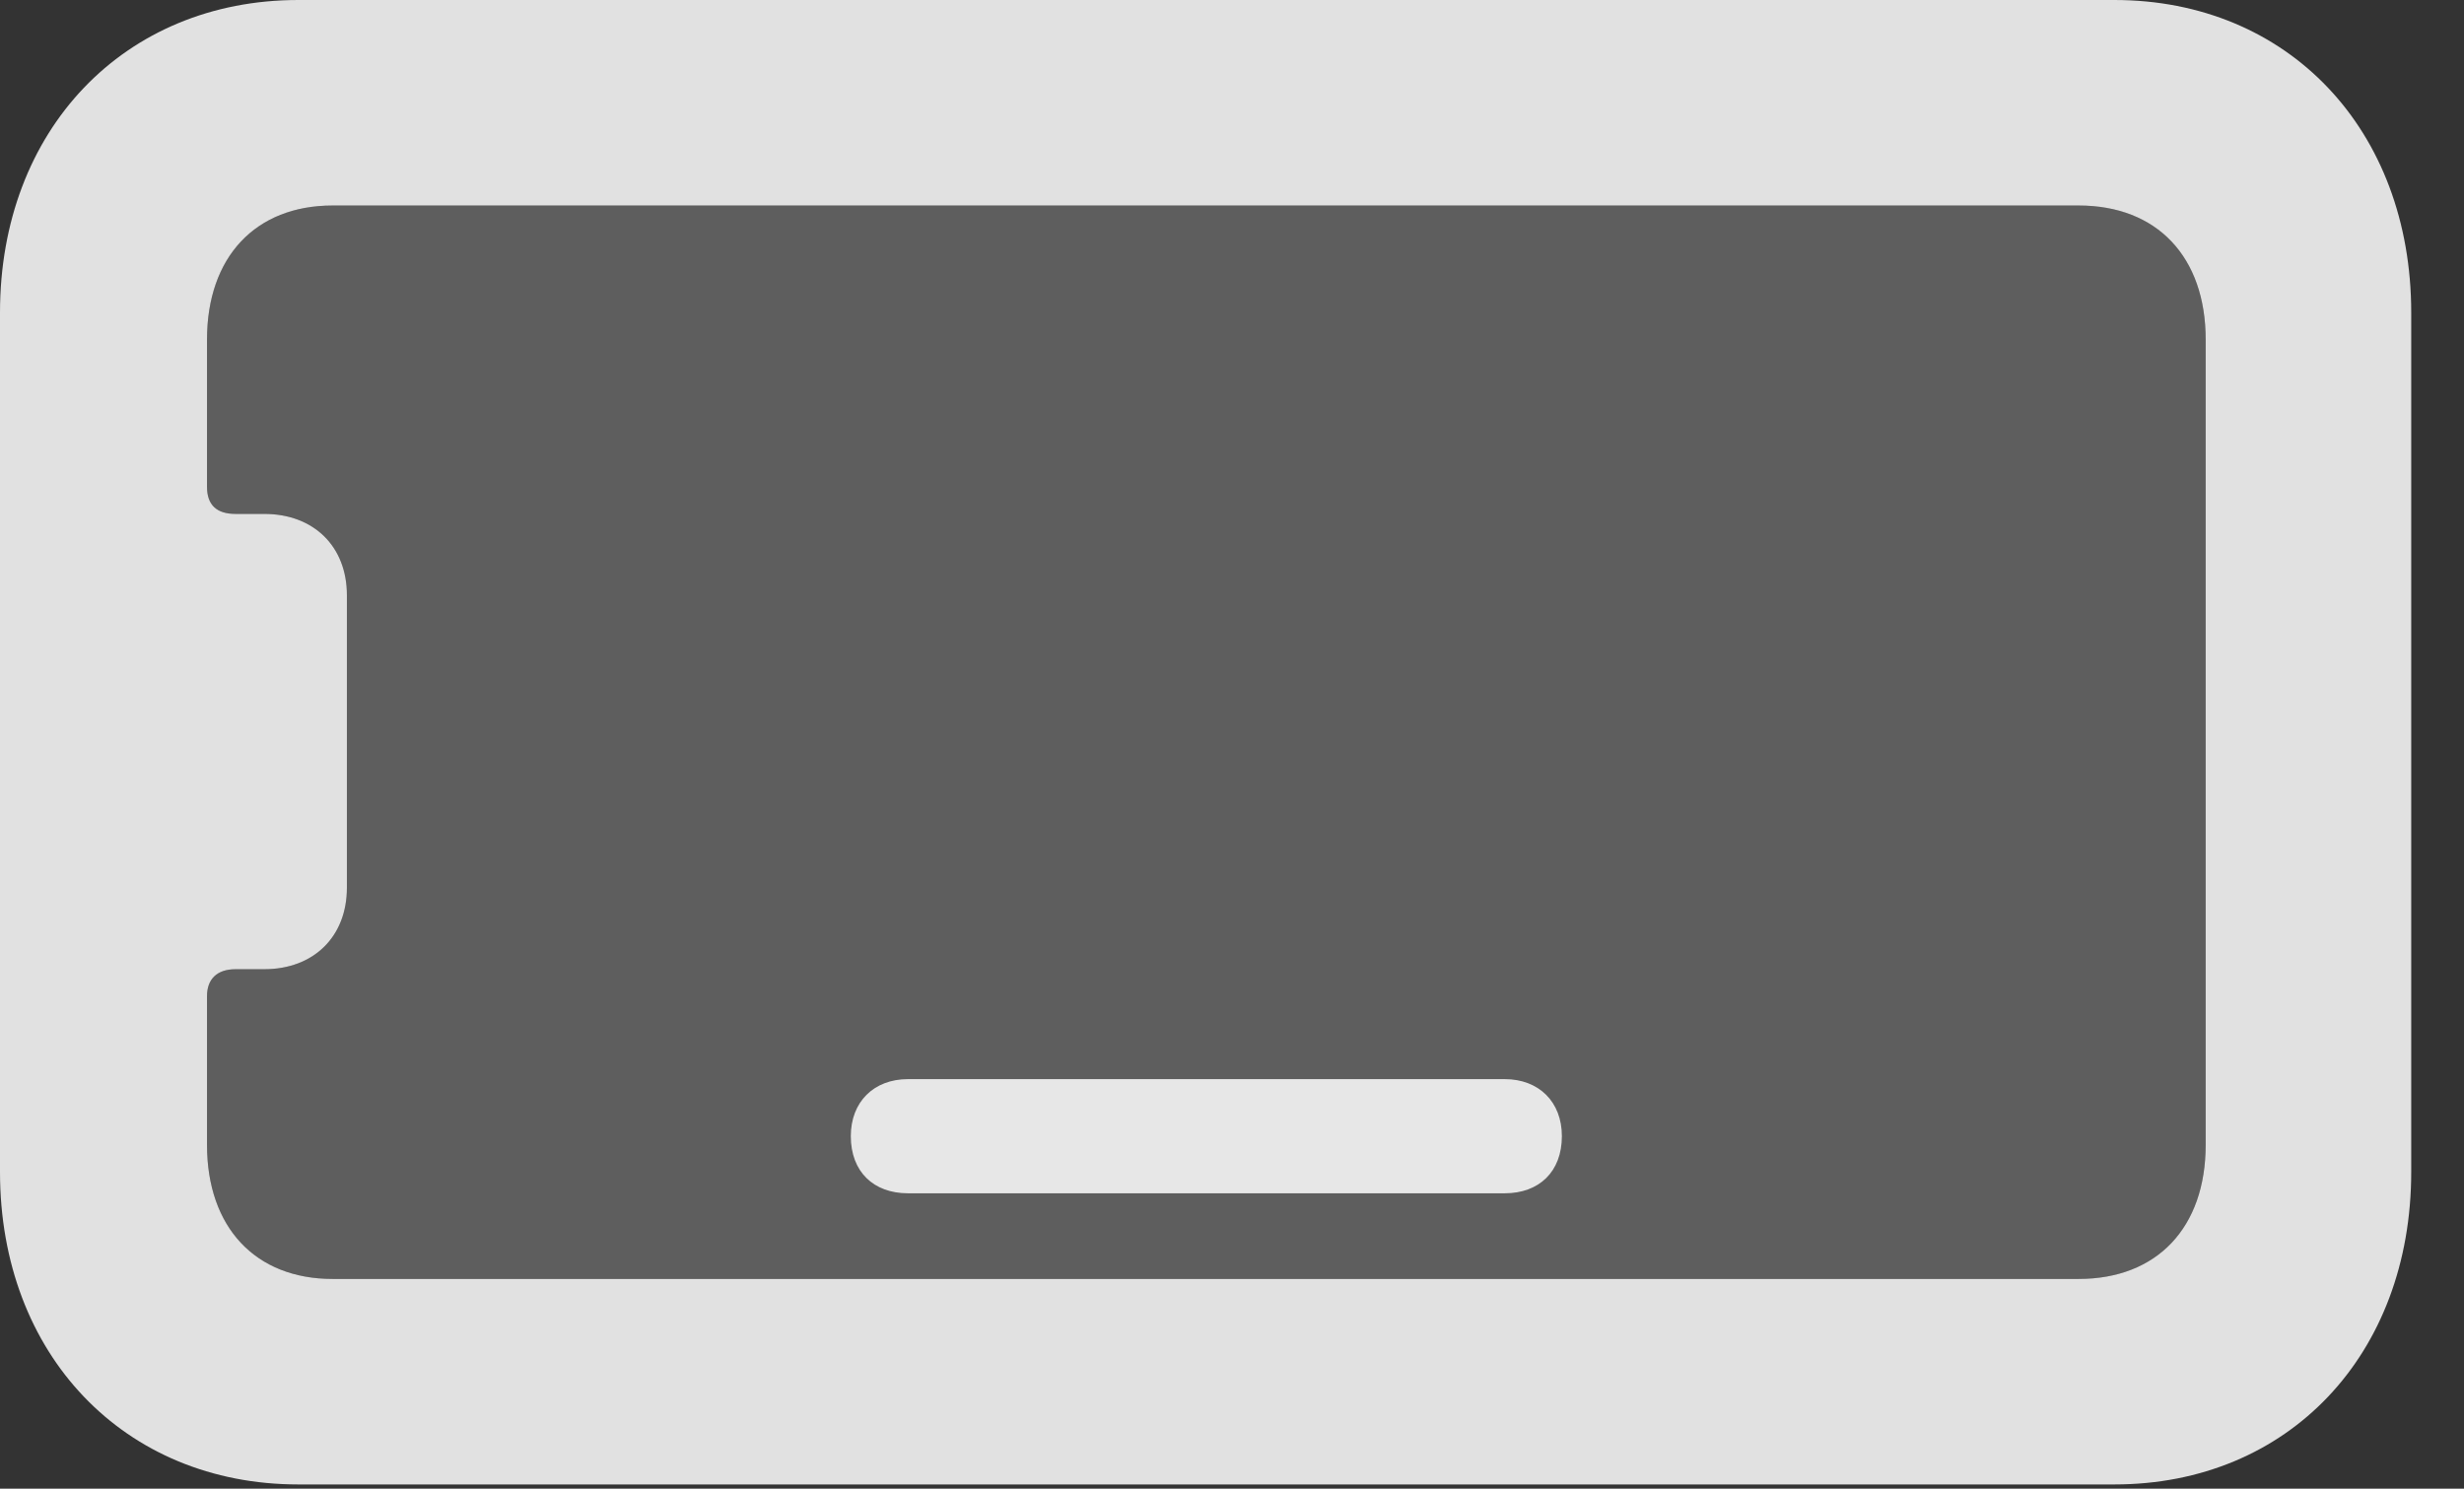 <?xml version="1.0" encoding="UTF-8"?>
<!--Generator: Apple Native CoreSVG 326-->
<!DOCTYPE svg
PUBLIC "-//W3C//DTD SVG 1.1//EN"
       "http://www.w3.org/Graphics/SVG/1.1/DTD/svg11.dtd">
<svg version="1.1" xmlns="http://www.w3.org/2000/svg" xmlns:xlink="http://www.w3.org/1999/xlink" viewBox="0 0 16.855 10.185">
 <rect x="0" y="0" width="16.855" height="10.185" fill="#333333" stroke="none"/>
 <g>
  <rect height="10.185" opacity="0" width="16.855" x="0" y="0"/>
  <path d="M15.088 7.832C15.088 8.398 14.756 8.75 14.219 8.75L2.275 8.75C1.748 8.75 1.416 8.398 1.416 7.832L1.416 6.816C1.416 6.699 1.484 6.631 1.611 6.631L1.807 6.631C2.148 6.631 2.373 6.406 2.373 6.074L2.373 4.072C2.373 3.74 2.148 3.516 1.807 3.516L1.611 3.516C1.484 3.516 1.416 3.457 1.416 3.33L1.416 2.324C1.416 1.758 1.748 1.406 2.275 1.406L14.219 1.406C14.756 1.406 15.088 1.758 15.088 2.324Z" fill="white" fill-opacity="0.212"/>
  <path d="M16.494 8.018L16.494 2.139C16.494 0.889 15.654 0 14.463 0L2.041 0C0.85 0 0 0.889 0 2.139L0 8.018C0 9.268 0.85 10.156 2.041 10.156L14.463 10.156C15.654 10.156 16.494 9.268 16.494 8.018ZM15.088 7.832C15.088 8.398 14.756 8.75 14.219 8.75L2.275 8.75C1.748 8.75 1.416 8.398 1.416 7.832L1.416 6.816C1.416 6.699 1.484 6.631 1.611 6.631L1.807 6.631C2.148 6.631 2.373 6.406 2.373 6.074L2.373 4.072C2.373 3.74 2.148 3.516 1.807 3.516L1.611 3.516C1.484 3.516 1.416 3.457 1.416 3.33L1.416 2.324C1.416 1.758 1.748 1.406 2.275 1.406L14.219 1.406C14.756 1.406 15.088 1.758 15.088 2.324ZM6.211 8.164L10.293 8.164C10.527 8.164 10.684 8.018 10.684 7.773C10.684 7.539 10.527 7.383 10.293 7.383L6.211 7.383C5.977 7.383 5.82 7.539 5.82 7.773C5.82 8.018 5.977 8.164 6.211 8.164Z" fill="white" fill-opacity="0.85"/>
 </g>
</svg>
